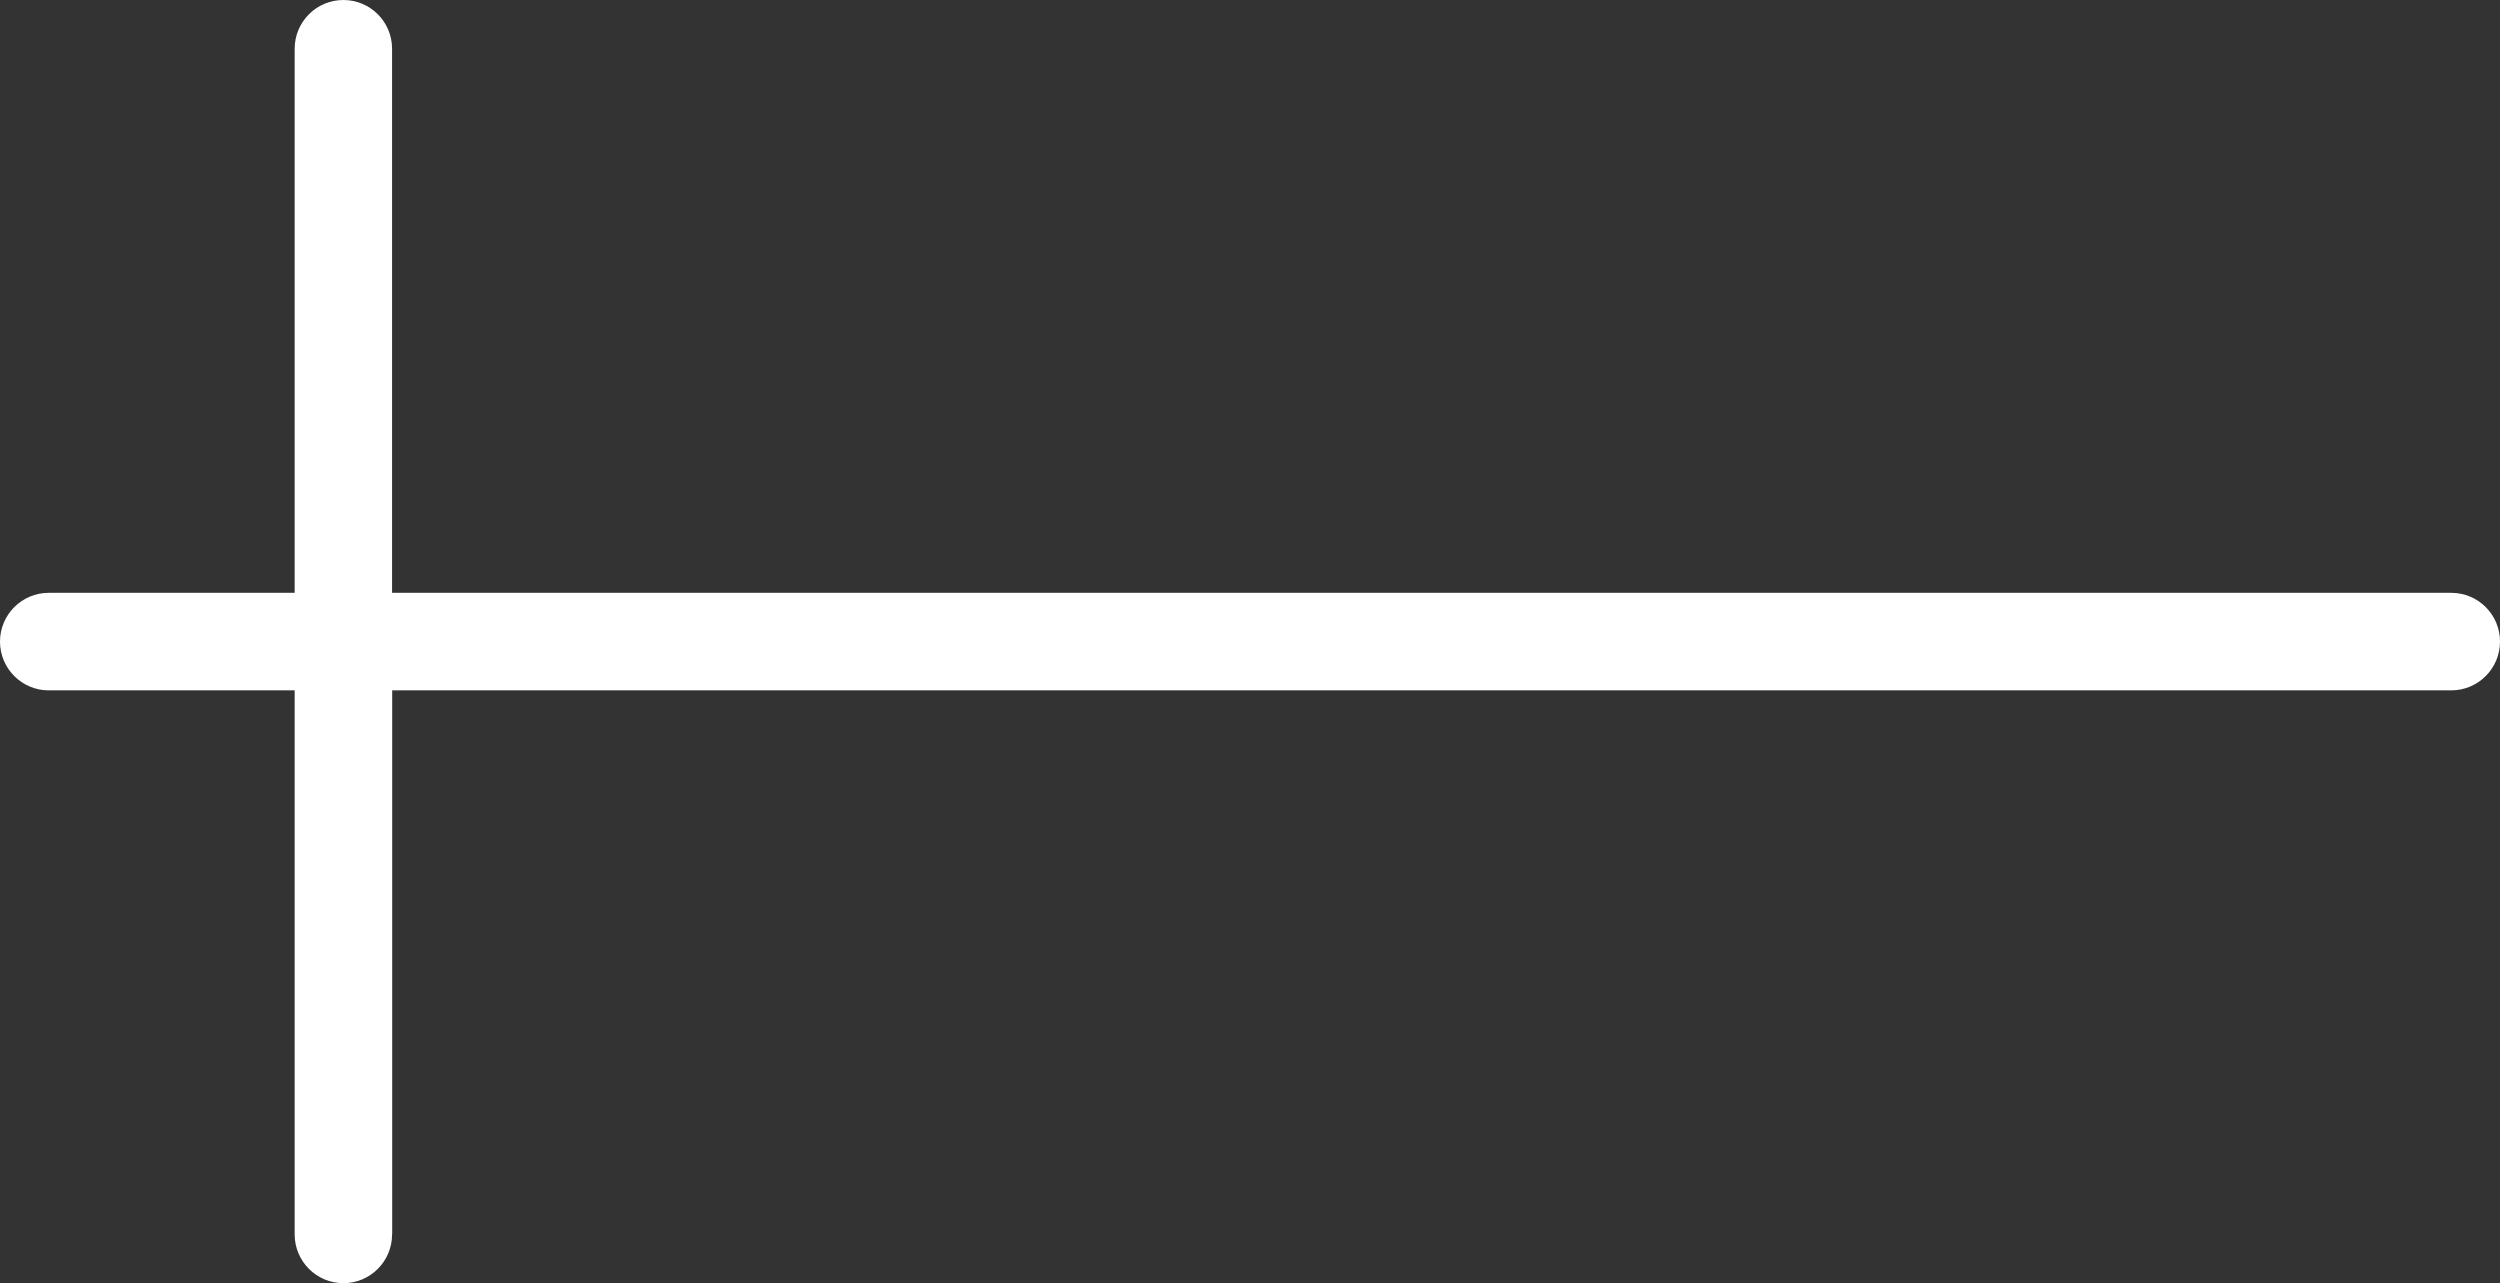 <svg width="113" height="58" viewBox="0 0 113 58" fill="none" xmlns="http://www.w3.org/2000/svg">
<rect x="0" y="0" width="113" height="58" fill="#333333" stroke="none"/>
<path d="M17.727 55.796L17.727 31.204L110.799 31.204C112.013 31.204 113 30.216 113 29C113 27.785 112.018 26.796 110.799 26.796L17.722 26.796L17.722 2.204C17.722 0.988 16.74 -4.20766e-06 15.521 -4.26095e-06C14.302 -4.31424e-06 13.319 0.988 13.319 2.204L13.319 26.796L2.201 26.796C0.987 26.796 -8.84389e-06 27.785 -8.89703e-06 29C-8.95016e-06 30.216 0.987 31.204 2.201 31.204L13.319 31.204L13.319 55.796C13.319 57.012 14.307 58 15.521 58C16.735 58 17.722 57.012 17.722 55.796L17.727 55.796Z" fill="white"/>
</svg>
